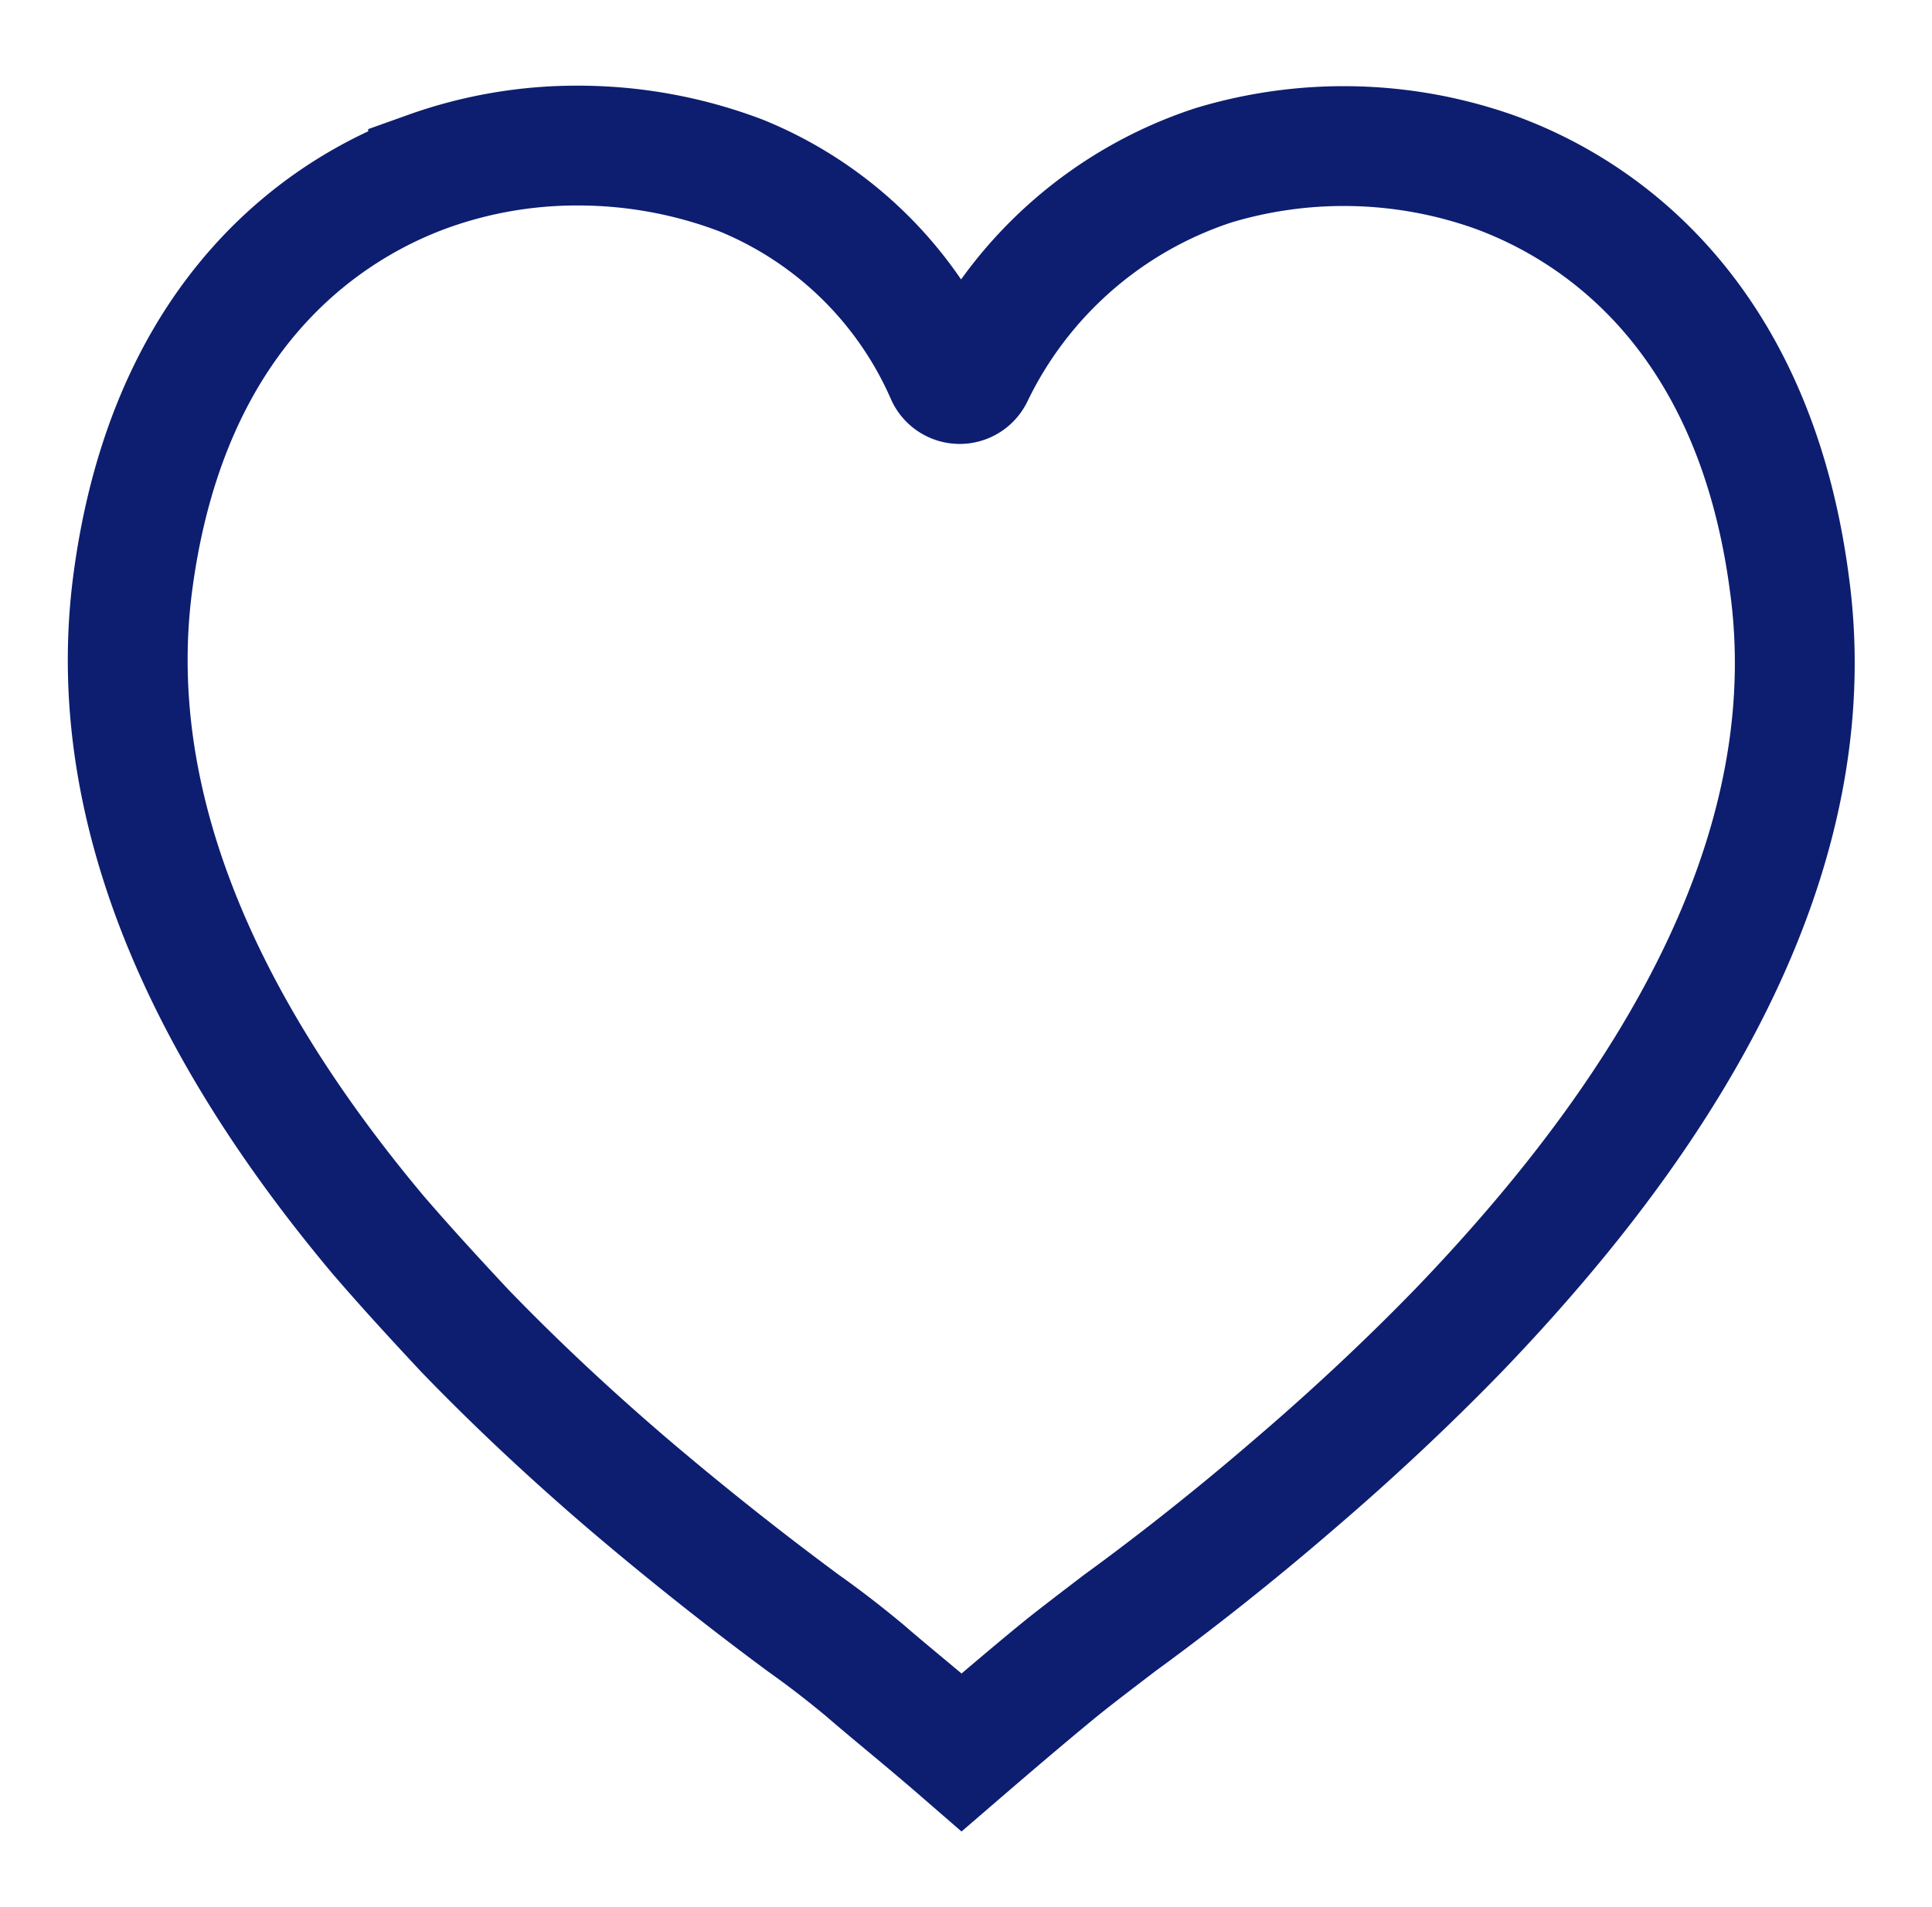<svg id="a22cd53c-3afb-44ae-a263-4855611015c1" data-name="Layer 1" xmlns="http://www.w3.org/2000/svg" viewBox="0 0 64.49 63.66"><defs><style>.f60cdcc8-4a36-4899-8fcf-62f6ed8a29cc{fill:none;stroke:#0d1e70;stroke-miterlimit:10;stroke-width:4px;}</style></defs><path class="f60cdcc8-4a36-4899-8fcf-62f6ed8a29cc" d="M51.58,41.2c-.89,1.06-1.87,2.15-2.9,3.22-1.65,1.7-3.5,3.44-5.5,5.15C41,51.45,39,53,37.38,54.18c-.81.62-1.51,1.15-2.05,1.59-.83.68-1.93,1.61-3.23,2.73-1.29-1.12-2.39-2-3.23-2.73-.53-.44-1.23-1-2.05-1.58C25.21,53,23.21,51.45,21,49.57c-2-1.71-3.85-3.45-5.49-5.15-1-1.07-2-2.16-2.91-3.22C6.28,33.65,3.53,26.34,4.43,19.47c1.22-9.3,6.7-12.61,9.86-13.75a14.72,14.72,0,0,1,5-.86,15.3,15.3,0,0,1,5.45,1,12.67,12.67,0,0,1,6.83,6.66h0a.51.51,0,0,0,.93,0h0a13.59,13.59,0,0,1,8-7,15.06,15.06,0,0,1,9.38.22c3.15,1.14,8.63,4.45,9.85,13.75C60.67,26.34,57.92,33.65,51.58,41.2Z"/></svg>